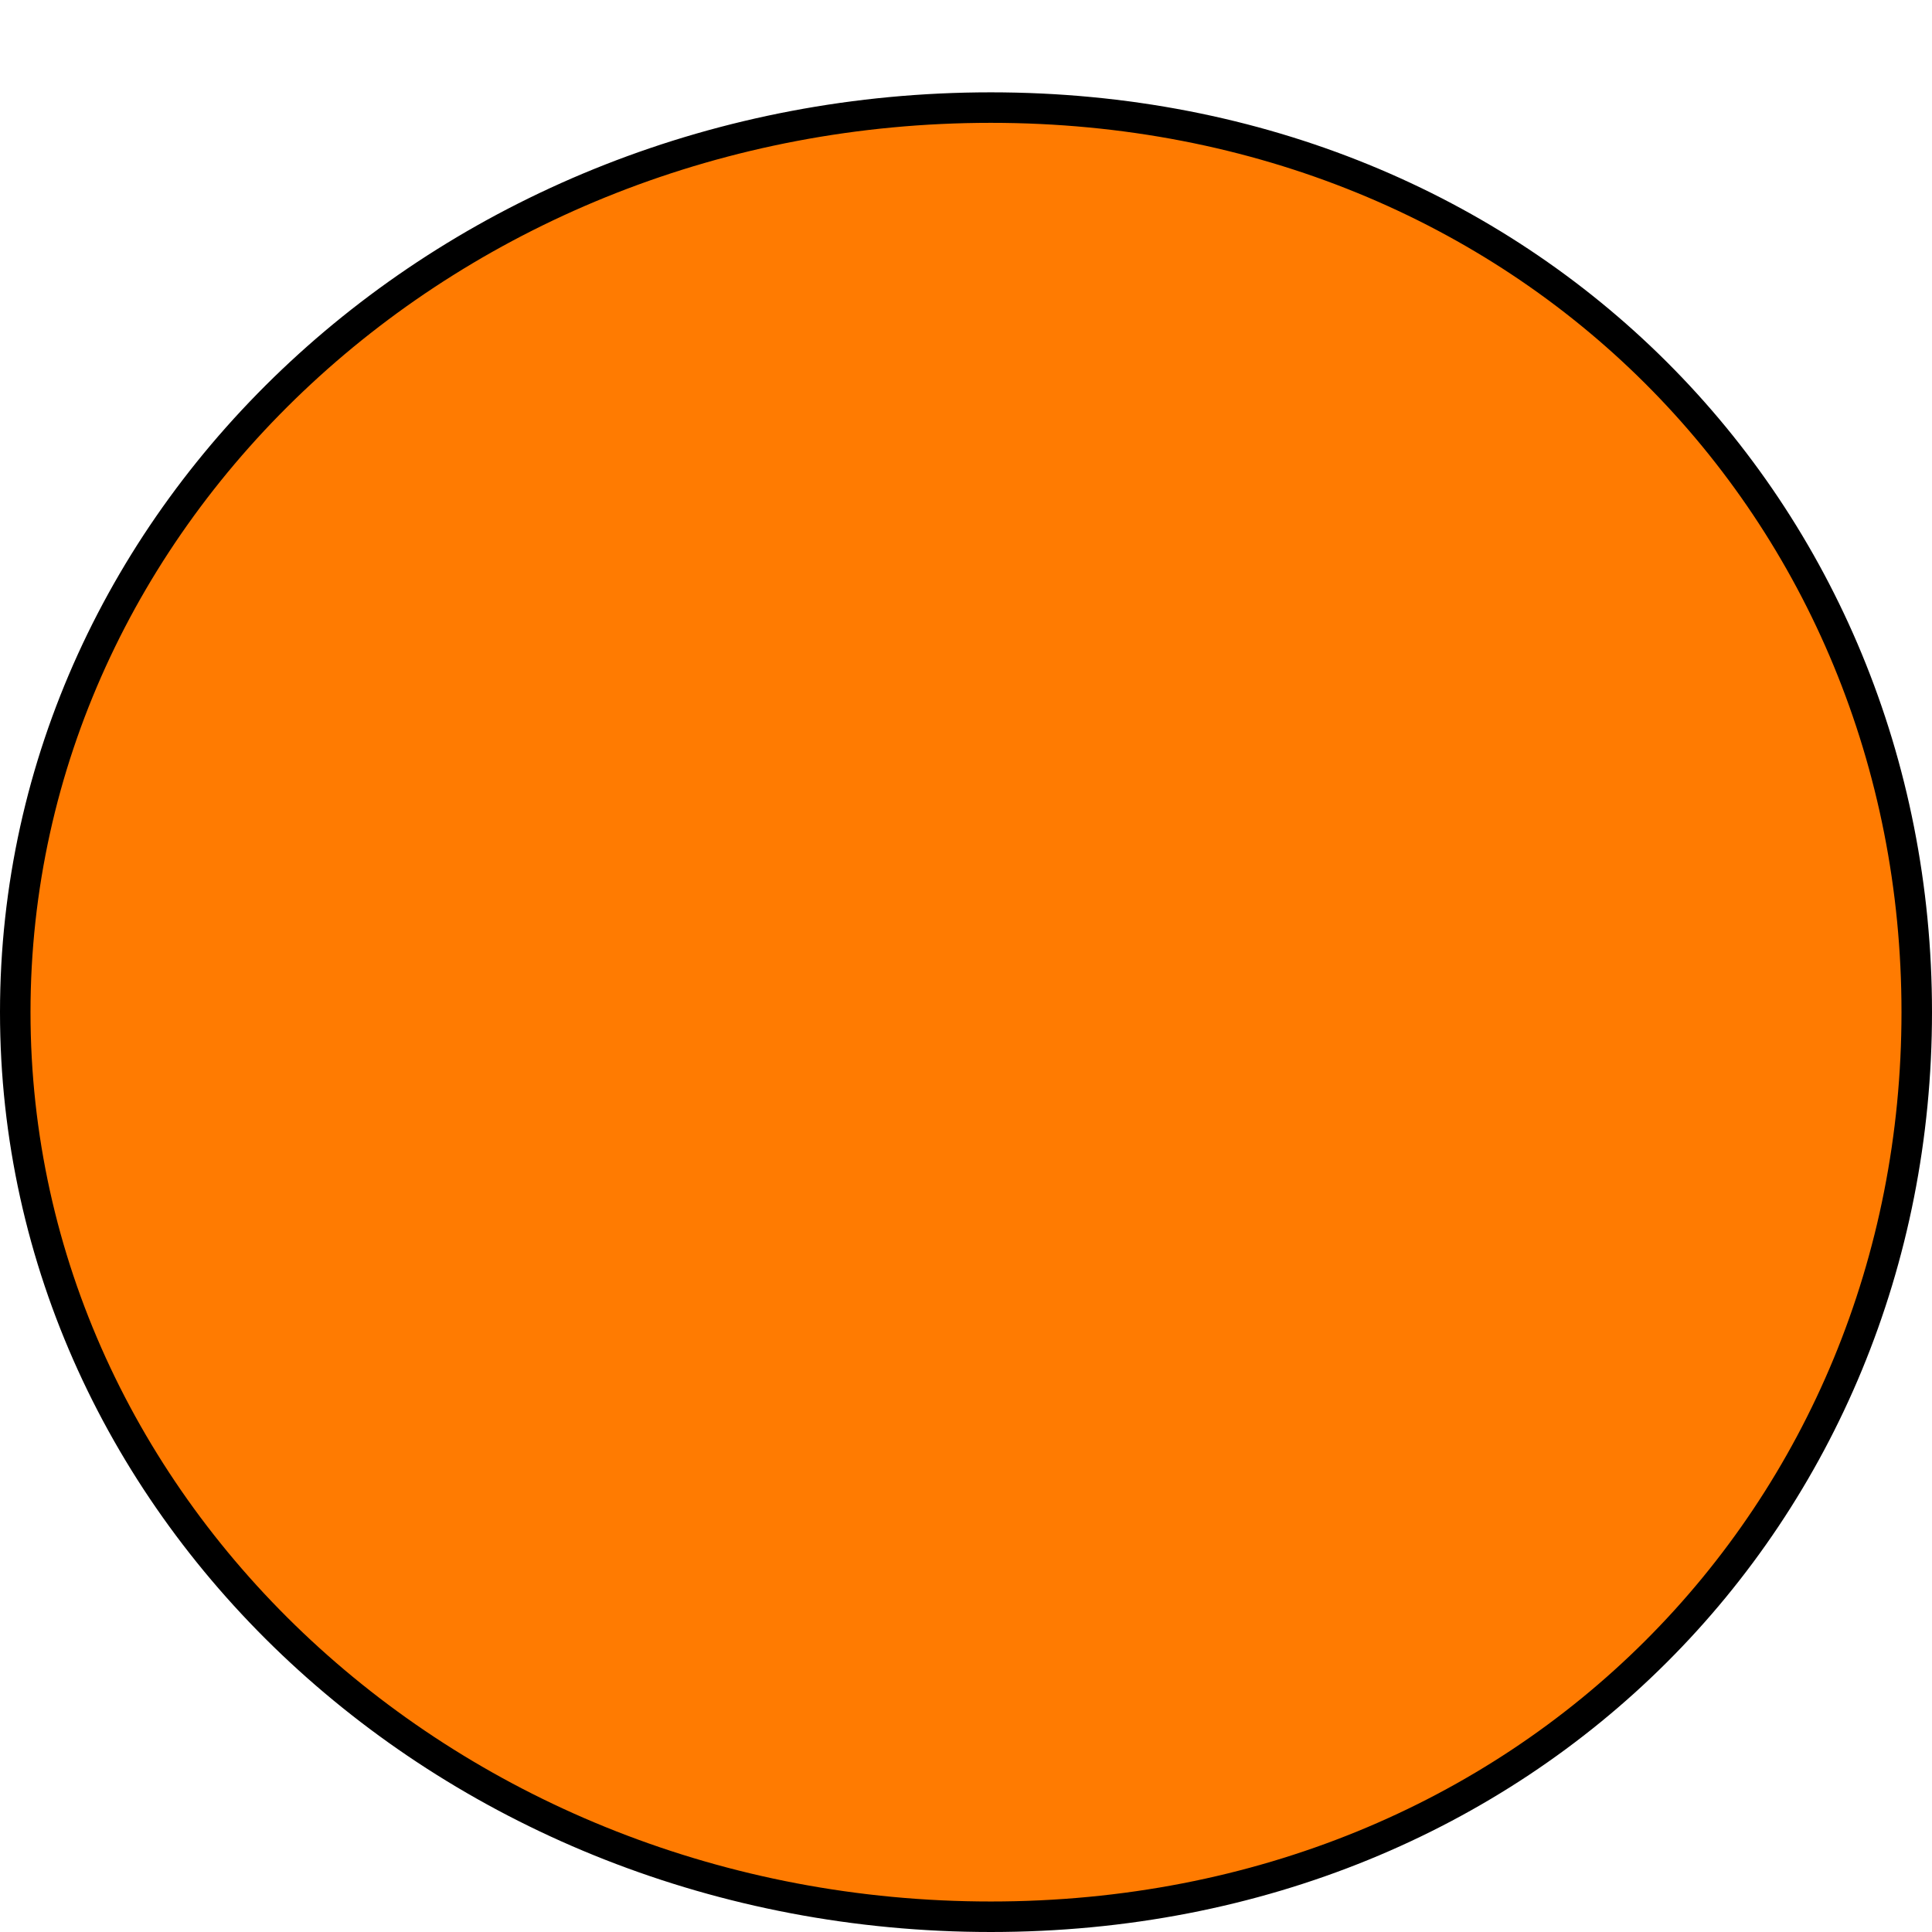 <?xml version="1.0" encoding="UTF-8" standalone="no"?><svg width='19' height='19' viewBox='0 0 19 19' fill='none' xmlns='http://www.w3.org/2000/svg'>
<path d='M18.85 9.954C18.85 14.867 15.042 18.85 9.744 18.85C4.435 18.85 0.15 14.857 0.15 9.954C0.15 5.051 4.435 1.058 9.744 1.058C15.042 1.058 18.85 5.041 18.85 9.954Z' fill='#FF7B01' stroke='black' stroke-width='0.3'/>
</svg>
